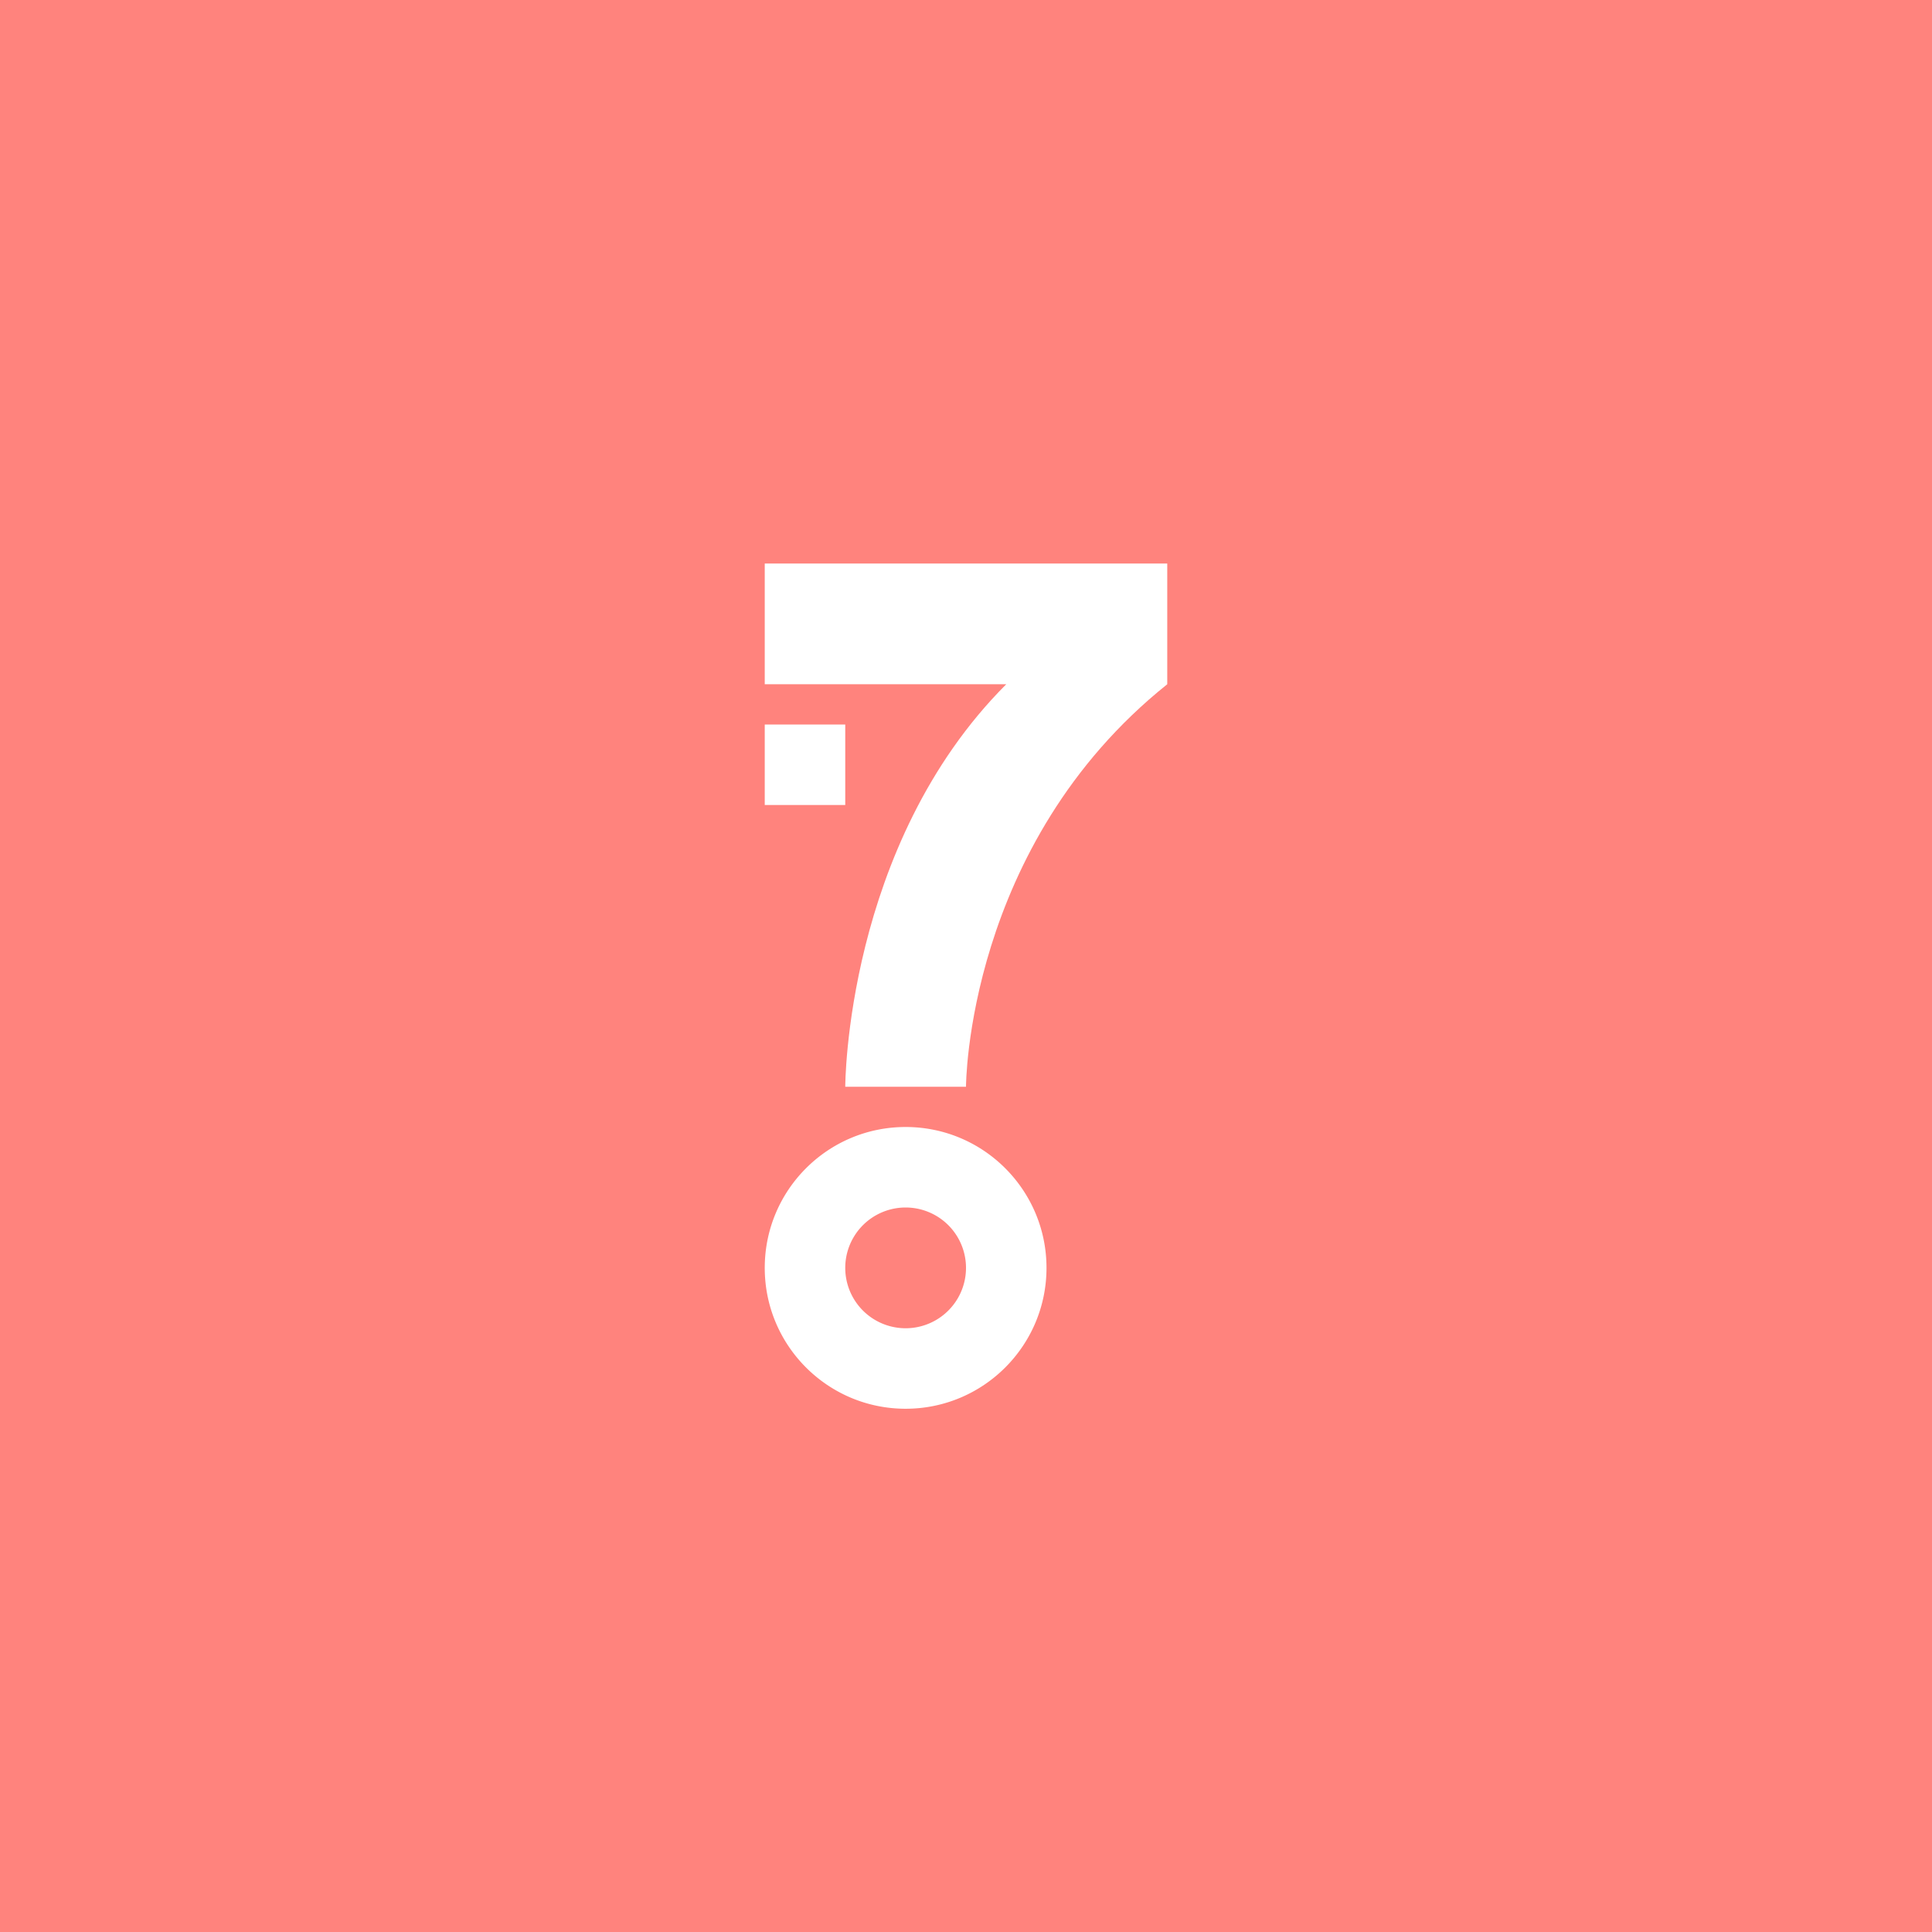 <svg xmlns="http://www.w3.org/2000/svg" width="192" height="192">
  <rect width="100%" height="100%" style="opacity:1;fill:#ff837d;stroke-width:4" />
  <path d="M76 68V56h40v12c-20 16-20 40-20 40H84s0-24 16-40z" style="opacity:1;fill:#fff;stroke-width:4" />
  <path
    d="M76 72h8v8h-8zM90 112c-7.732 0-14 6.268-14 14s6.268 14 14 14 14-6.268 14-14-6.268-14-14-14zm0 8a6 6 0 1 1 0 12 6 6 0 0 1 0-12z"
    style="opacity:1;vector-effect:none;fill:#fff;fill-opacity:1;stroke-width:4;paint-order:stroke fill markers" />
</svg>

